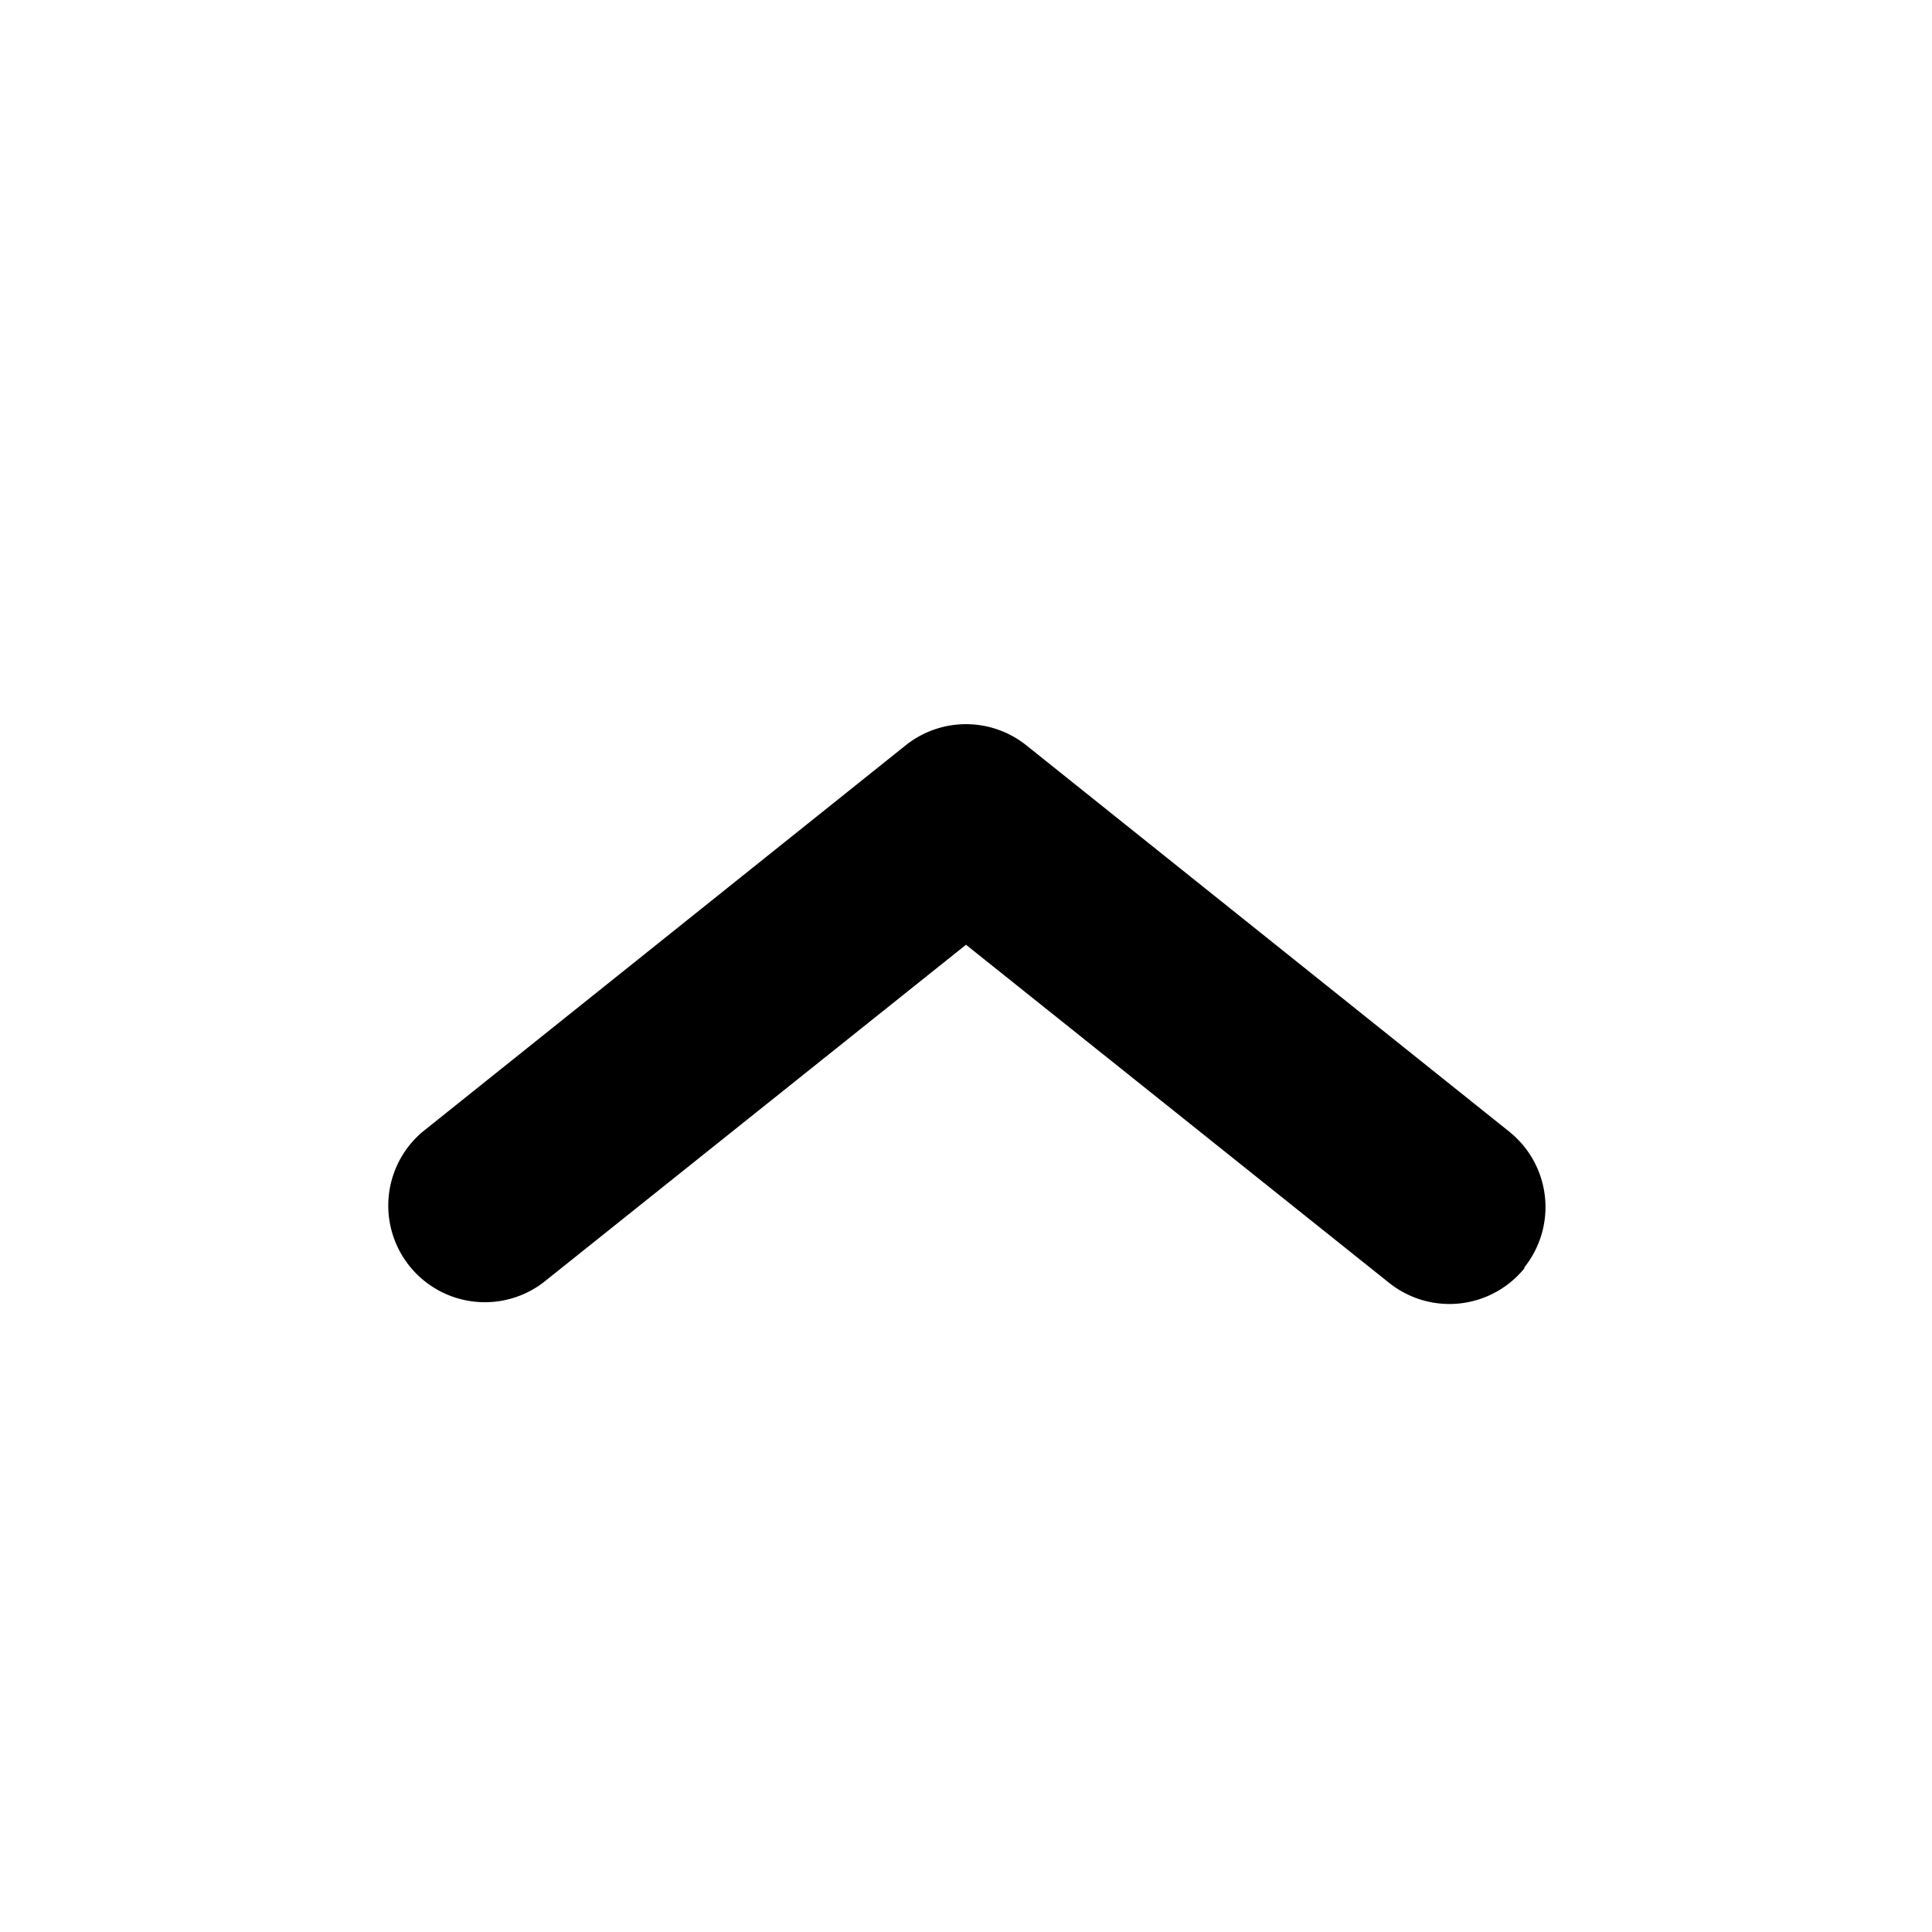 <svg xmlns="http://www.w3.org/2000/svg" width="20" height="20" viewBox="0 0 20 16">
  <path fill-rule="evenodd" d="M15.78 11.13a1 1 0 0 1-1.4.15L10 7.78l-4.38 3.5a1 1 0 0 1-1.25-1.56l5-4a1 1 0 0 1 1.26 0l5 4a1 1 0 0 1 .15 1.4Z" clip-rule="evenodd" fill="currentColor"/>
</svg>
